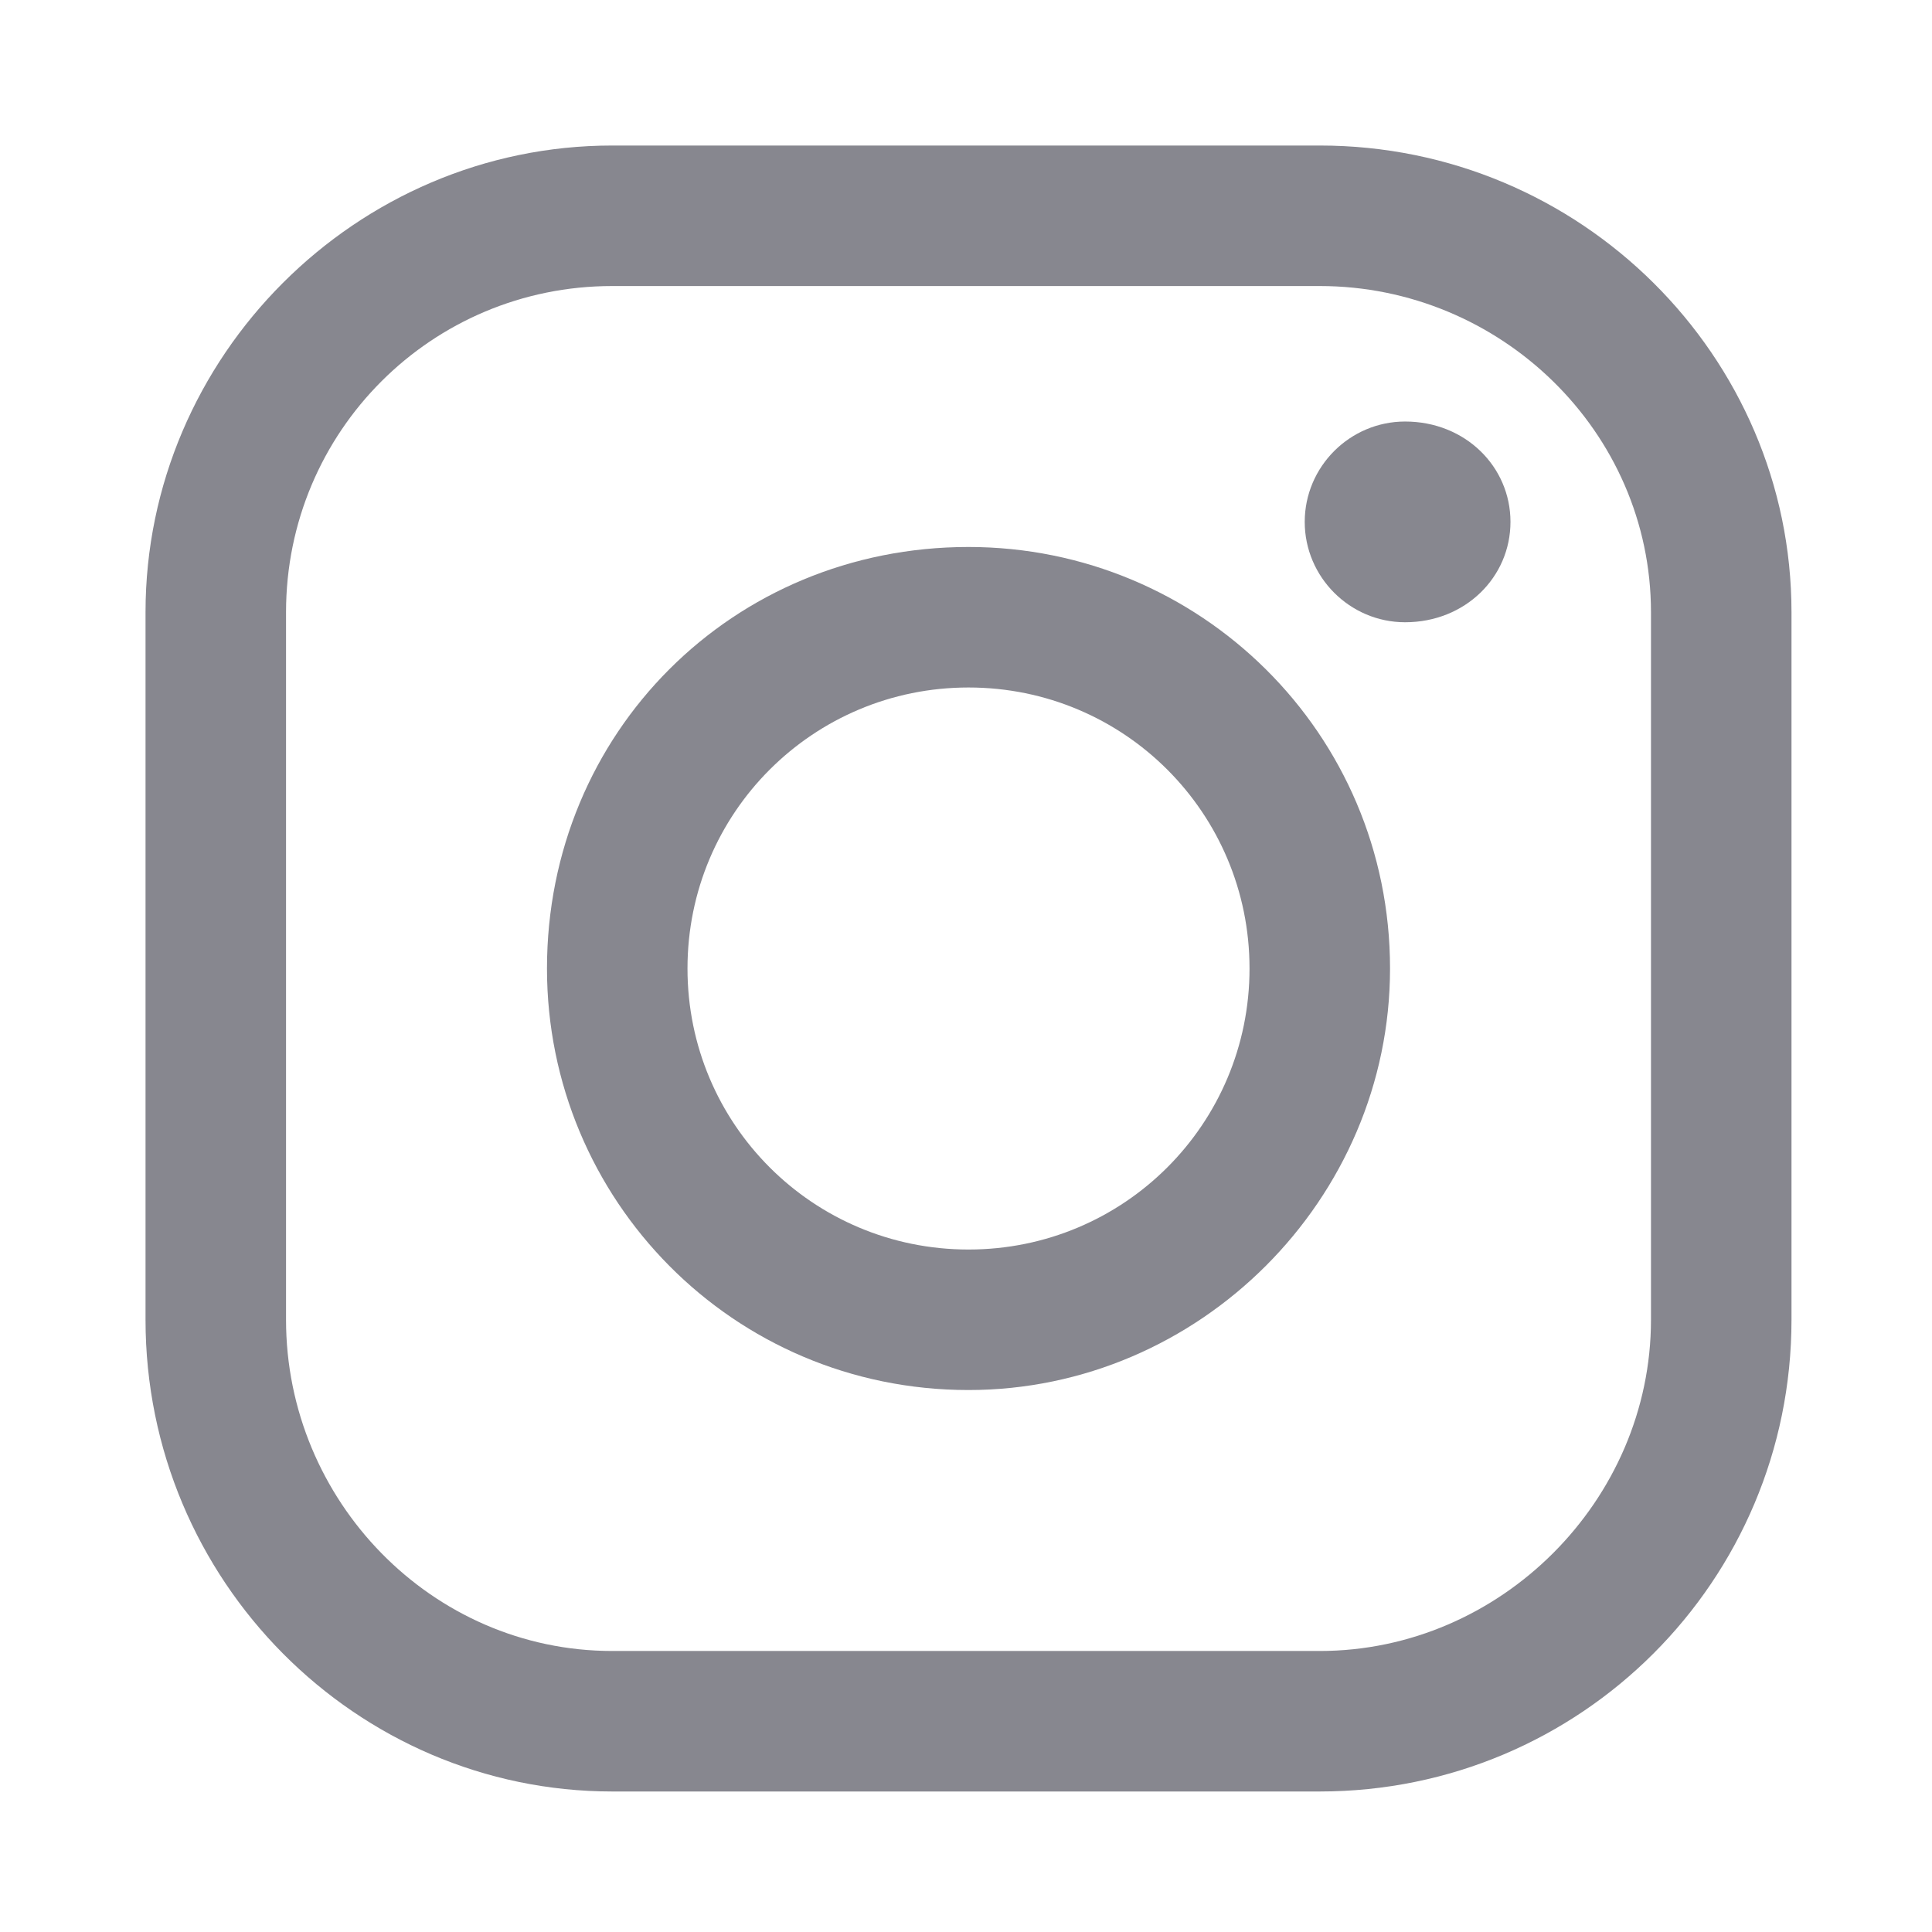 <?xml version="1.0" encoding="UTF-8"?>
<!DOCTYPE svg PUBLIC "-//W3C//DTD SVG 1.1//EN" "http://www.w3.org/Graphics/SVG/1.1/DTD/svg11.dtd">
<!-- Creator: CorelDRAW -->
<svg xmlns="http://www.w3.org/2000/svg" xml:space="preserve" width="40px" height="40px" version="1.1" style="shape-rendering:geometricPrecision; text-rendering:geometricPrecision; image-rendering:optimizeQuality; fill-rule:evenodd; clip-rule:evenodd"
viewBox="0 0 3.85 3.85"
 xmlns:xlink="http://www.w3.org/1999/xlink"
 xmlns:xodm="http://www.corel.com/coreldraw/odm/2003">
 <defs>
  <style type="text/css">
   <![CDATA[
    .fil0 {fill:none}
    .fil1 {fill:#87878F;fill-rule:nonzero}
   ]]>
  </style>
 </defs>
 <g id="Слой_x0020_1">
  <rect class="fil0" width="3.85" height="3.85" rx="0.81" ry="0.85"/>
  <g id="_2188021202016">
   <path class="fil1" d="M1.22 0.57c-0.36,0 -0.65,0.29 -0.65,0.65l0 1.41c0,0.36 0.29,0.66 0.65,0.66l1.41 0c0.36,0 0.66,-0.3 0.66,-0.66l0 -1.41c0,-0.36 -0.3,-0.65 -0.66,-0.65l-1.41 0zm1.41 3l-1.41 0c-0.51,0 -0.93,-0.42 -0.93,-0.94l0 -1.41c0,-0.51 0.42,-0.93 0.93,-0.93l1.41 0c0.52,0 0.94,0.42 0.94,0.93l0 1.41c0,0.52 -0.42,0.94 -0.94,0.94z"/>
   <path class="fil1" d="M1.93 1.37c-0.31,0 -0.56,0.25 -0.56,0.56 0,0.31 0.25,0.56 0.56,0.56 0.31,0 0.56,-0.25 0.56,-0.56 0,-0.31 -0.25,-0.56 -0.56,-0.56zm0 1.4c-0.47,0 -0.84,-0.38 -0.84,-0.84 0,-0.47 0.37,-0.84 0.84,-0.84 0.46,0 0.84,0.37 0.84,0.84 0,0.46 -0.38,0.84 -0.84,0.84z"/>
   <path class="fil1" d="M3.01 1.04c0,0.11 -0.09,0.2 -0.21,0.2 -0.11,0 -0.2,-0.09 -0.2,-0.2 0,-0.11 0.09,-0.2 0.2,-0.2 0.12,0 0.21,0.09 0.21,0.2z"/>
  </g>
 </g>
</svg>
